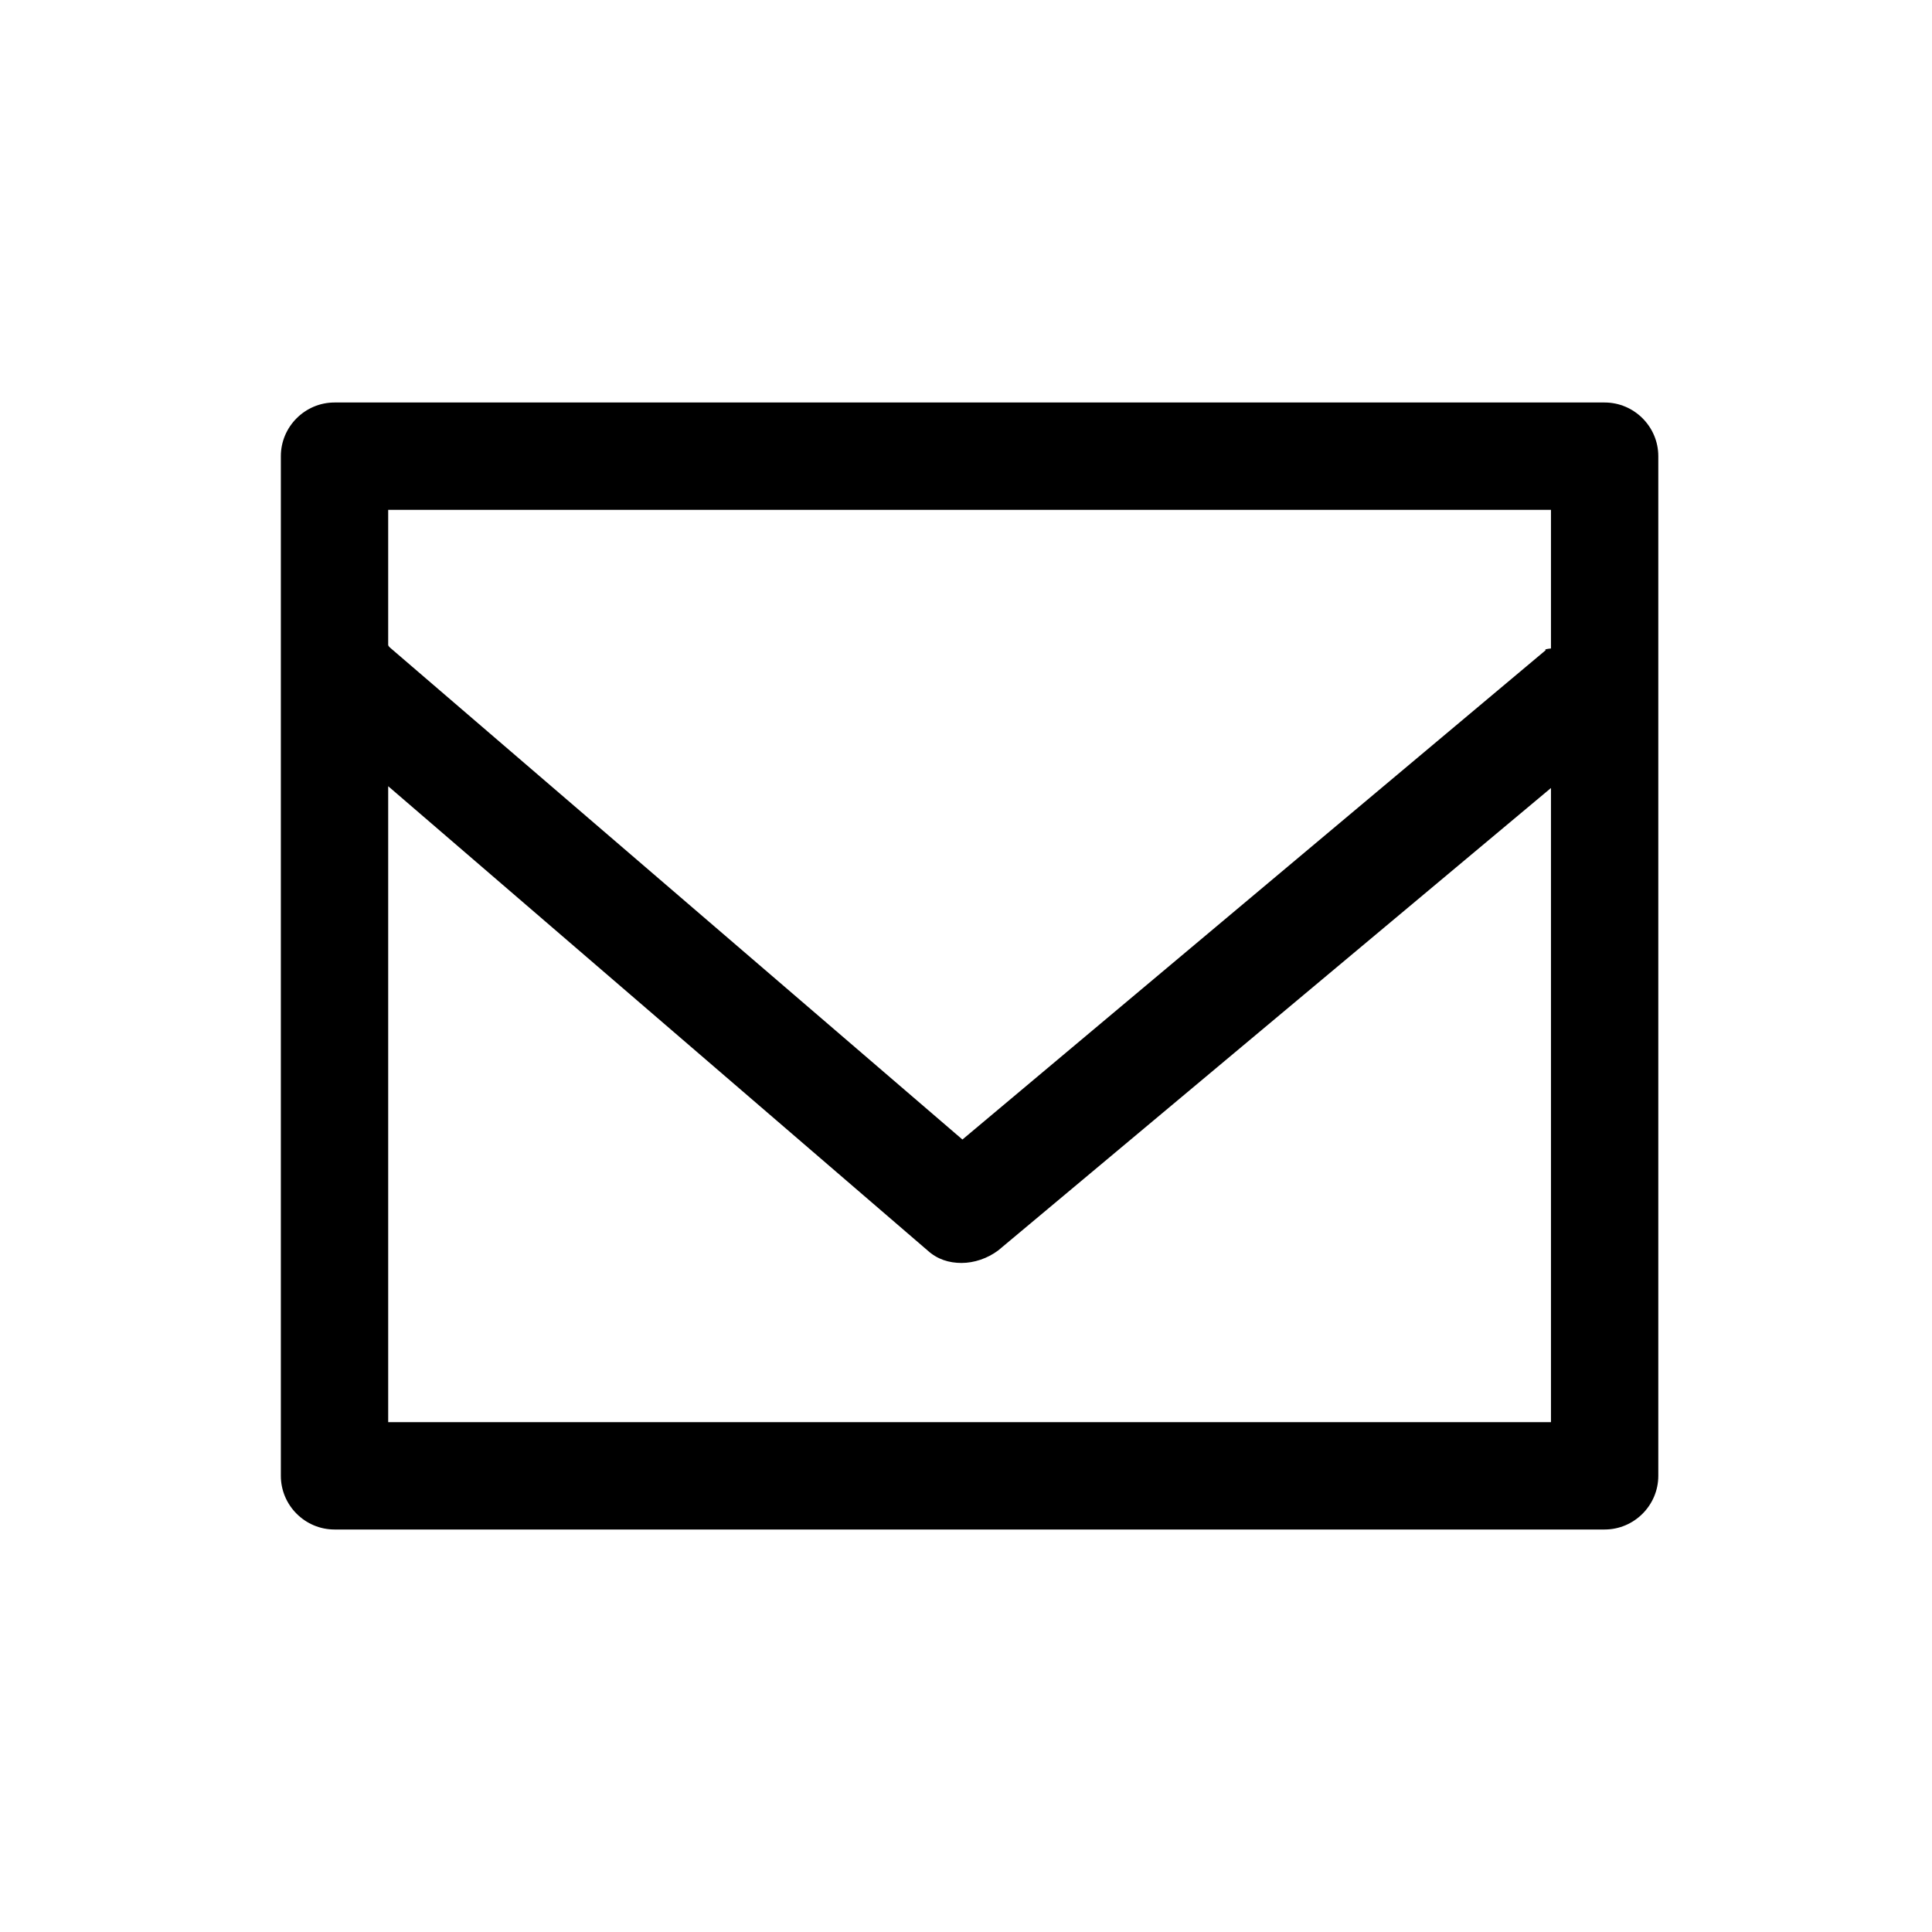 <?xml version="1.0" encoding="utf-8"?>
<!-- Generator: Adobe Illustrator 18.0.0, SVG Export Plug-In . SVG Version: 6.00 Build 0)  -->
<!DOCTYPE svg PUBLIC "-//W3C//DTD SVG 1.1//EN" "http://www.w3.org/Graphics/SVG/1.1/DTD/svg11.dtd">
<svg version="1.1" id="Layer_1" xmlns="http://www.w3.org/2000/svg" xmlns:xlink="http://www.w3.org/1999/xlink" x="0px" y="0px"
	 viewBox="0 0 216 216" enable-background="new 0 0 216 216" xml:space="preserve">
<g>
	<path d="M185.4,51c0-3.3-2.7-6-6-6h-142c-3.3,0-6,2.7-6,6v114c0,3.3,2.7,6,6,6h142c3.3,0,6-2.7,6-6V51z M43.4,159V87.9l60.3,51.9
		c1.1,1,2.4,1.4,3.8,1.4c1.4,0,2.9-0.5,4.1-1.4l61.8-51.7V159H43.4z M173.4,57v15.5c-1,0.1-0.5,0.2-0.6,0.2l-65.2,54.7l-64-55
		c-0.1-0.1-0.2-0.2-0.2-0.3V57H173.4z"/>
</g>
</svg>
